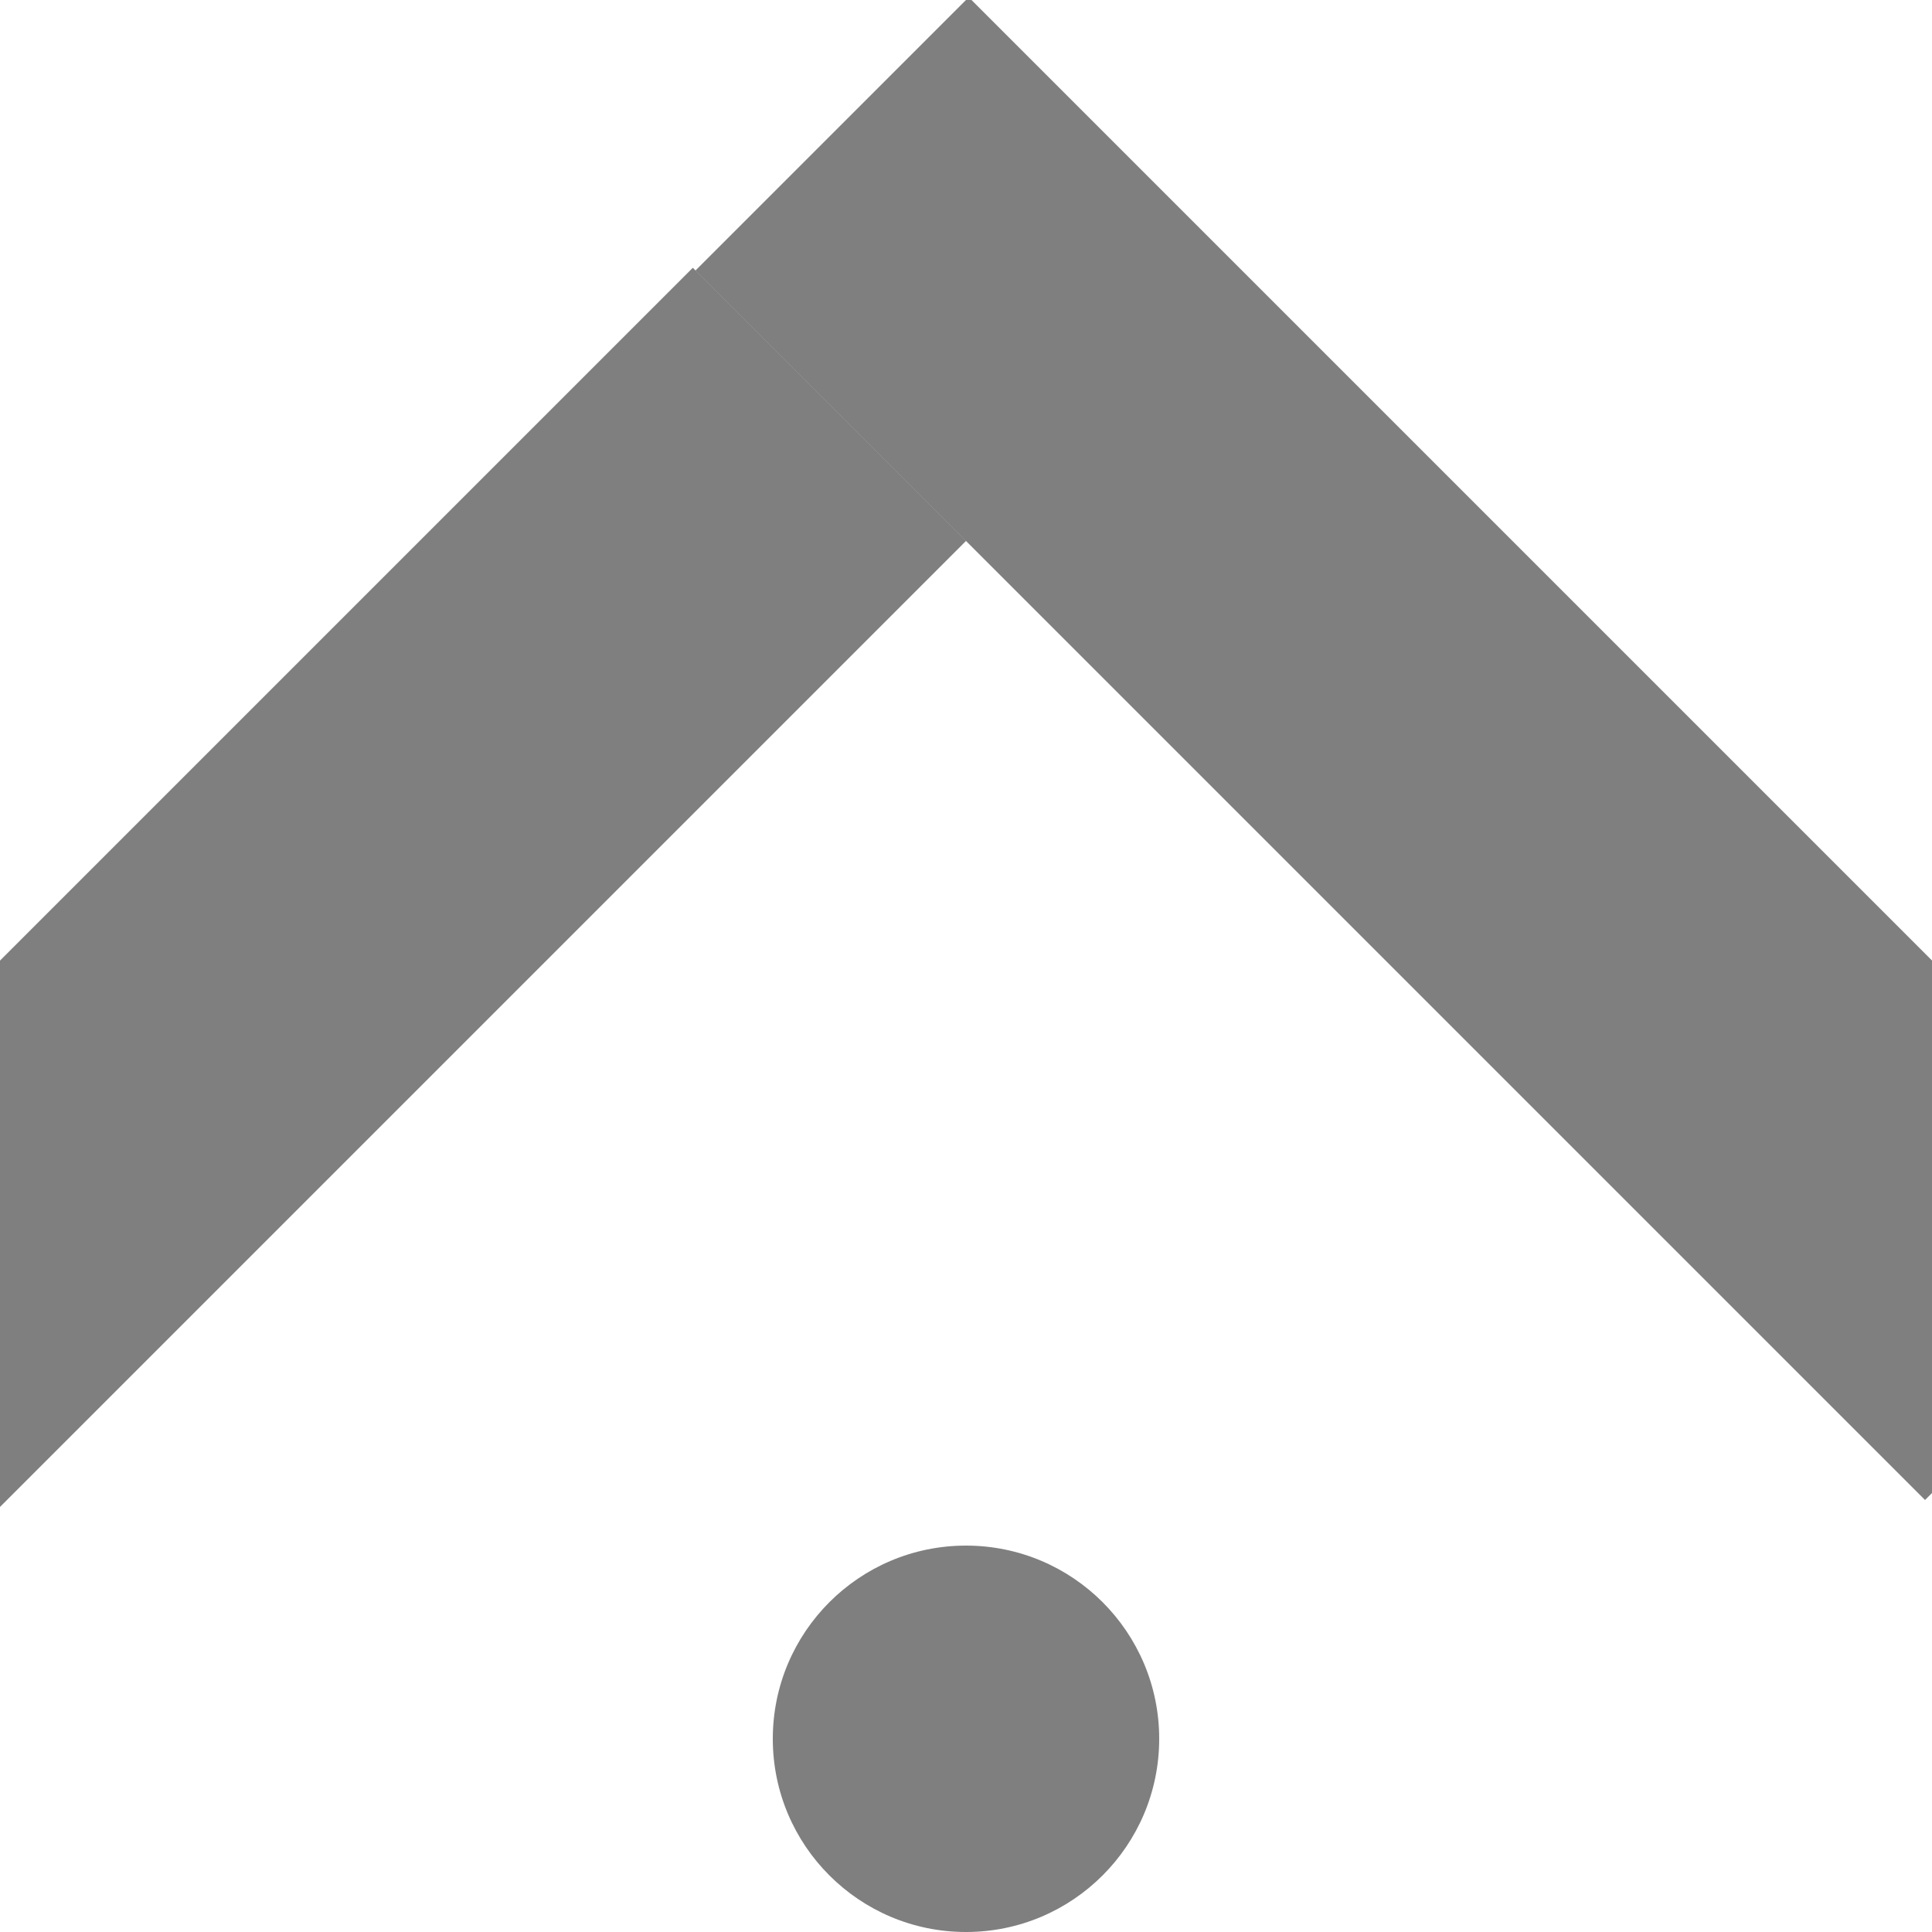 <svg width="50" height="50" viewBox="0 0 50 50" fill="none" xmlns="http://www.w3.org/2000/svg">
<g clip-path="url(#clip0_610_11)">
<line y1="-5" x2="40" y2="-5" transform="matrix(-0.707 0.707 0.707 0.707 25 14)" stroke="black" stroke-opacity="0.5" stroke-width="10"/>
<line x1="21.535" y1="3.464" x2="53.355" y2="35.284" stroke="black" stroke-opacity="0.5" stroke-width="10"/>
<circle cx="25" cy="45" r="5" transform="rotate(90 25 45)" fill="black" fill-opacity="0.5"/>
</g>
<defs>
<clipPath id="clip0_610_11">
<rect width="50" height="50" fill="white" transform="translate(50) rotate(90)"/>
</clipPath>
</defs>
</svg>
